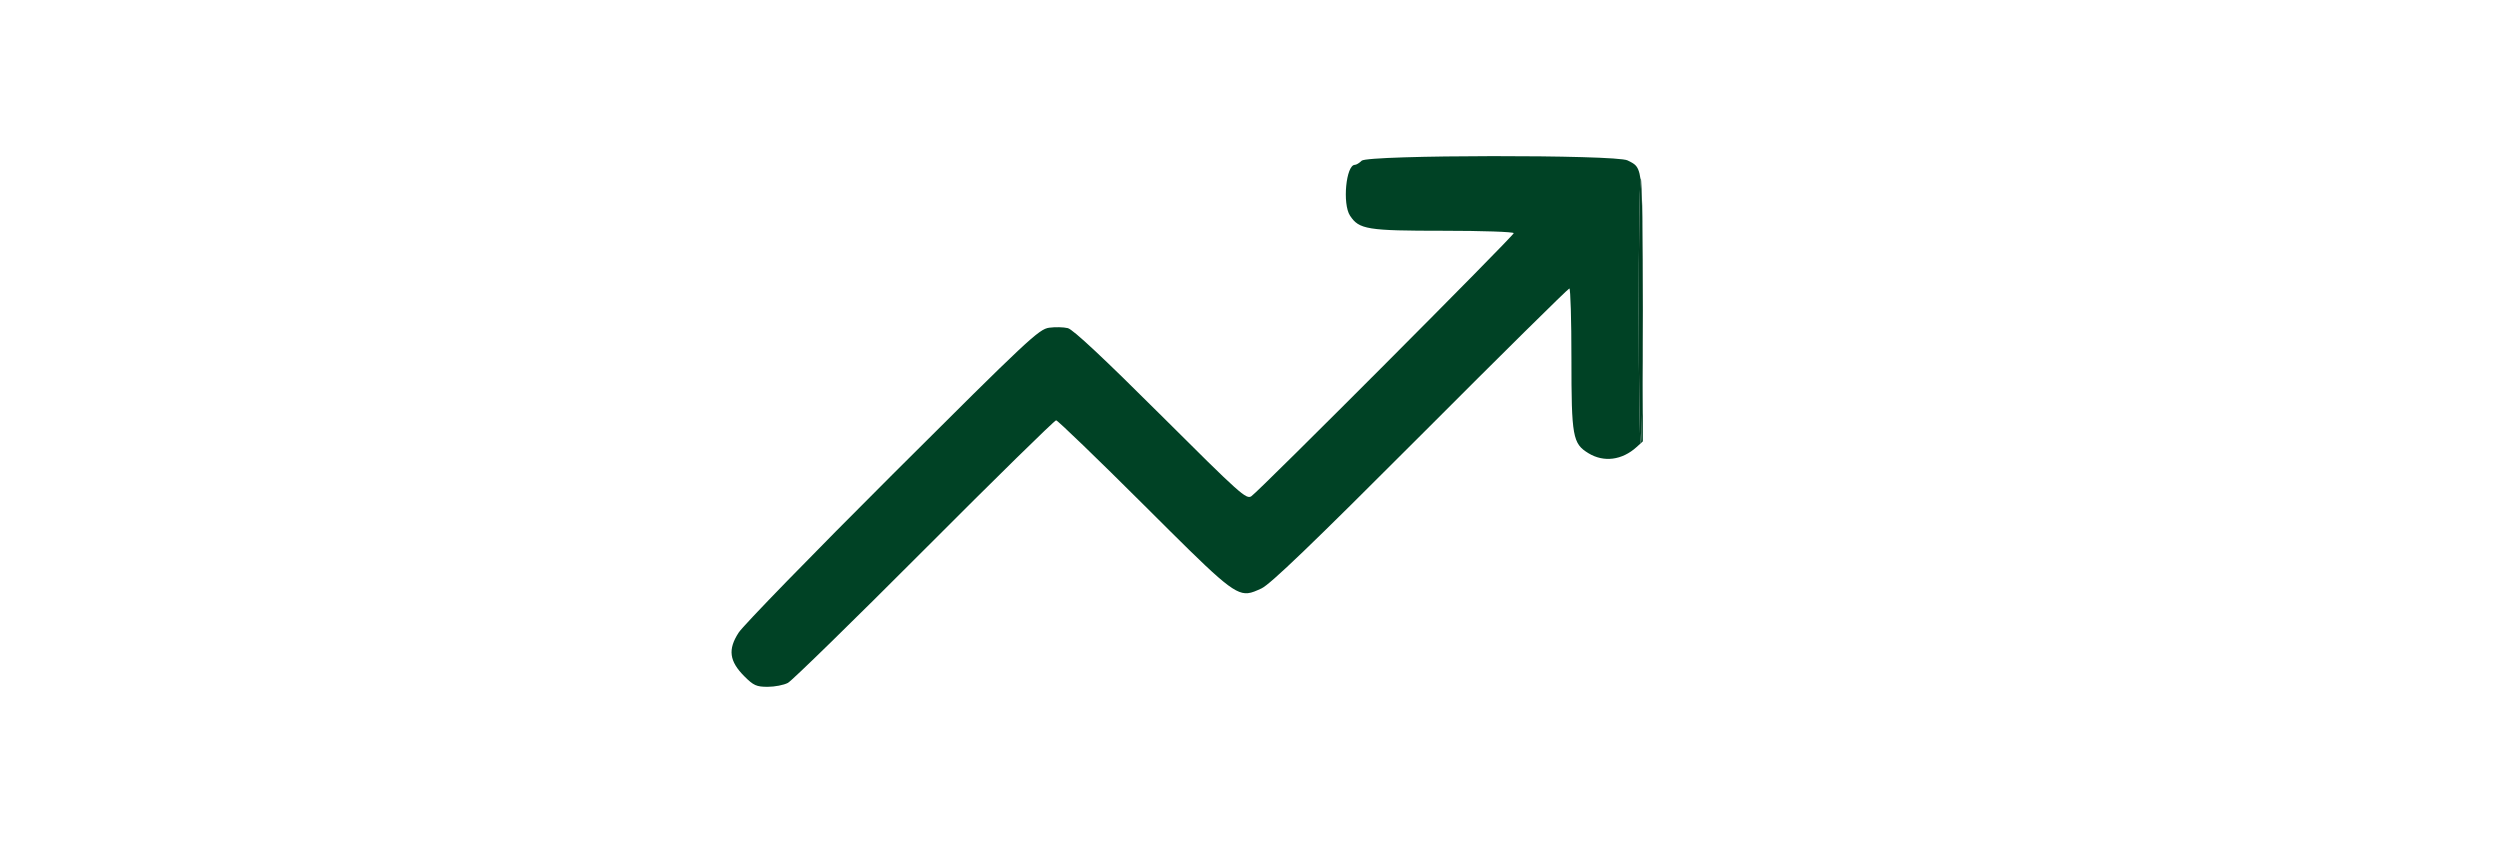 <svg xmlns="http://www.w3.org/2000/svg" width="910" height="309" viewBox="0 0 910 309">
<g>
<path d="M 270.97 246.20 C265.45,240.68 264.88,236.40 268.88,230.26 C270.58,227.64 295.80,201.72 324.93,172.66 C374.22,123.49 378.17,119.79 381.89,119.29 C384.08,118.99 387.14,119.06 388.69,119.44 C390.57,119.90 401.81,130.42 422.52,151.07 C451.49,179.95 453.68,181.91 455.52,180.61 C458.71,178.37 551.00,85.82 551.00,84.87 C551.00,84.39 539.51,84.00 525.47,84.00 C497.65,84.00 494.70,83.52 491.40,78.49 C488.59,74.20 489.96,60.00 493.18,60.00 C493.71,60.00 494.82,59.33 495.64,58.50 C497.80,56.35 588.31,56.24 592.44,58.39 C593.46,58.91 594.29,59.29 594.96,59.84 C596.04,60.73 596.73,62.09 597.17,65.30 C596.79,67.98 596.50,88.59 596.50,113.40 C596.50,139.75 596.83,161.15 597.24,161.35 L 595.75 162.70 C590.45,167.53 583.79,168.39 578.19,164.97 C572.45,161.47 572.00,158.99 572.00,130.53 C572.00,116.49 571.66,105.00 571.25,105.00 C570.83,105.00 546.42,129.12 517.00,158.61 C477.51,198.17 462.36,212.73 459.15,214.20 C457.22,215.08 455.75,215.77 454.22,215.92 C449.01,216.42 443.18,210.55 416.48,183.93 C399.42,166.92 384.99,153.00 384.42,153.00 C383.85,153.00 362.26,174.18 336.44,200.07 C310.62,225.96 288.28,247.78 286.80,248.57 C285.31,249.36 282.00,250.00 279.43,250.00 C275.36,250.00 274.28,249.51 270.97,246.20 ZM 597.98 124.83 L 598.00 160.65 L 597.27 161.32 C597.61,160.53 597.89,145.16 597.98,124.83 ZM 597.59 70.09 C597.88,75.52 597.94,83.89 597.96,97.09 C597.89,85.33 597.76,75.64 597.59,70.09 Z" fill="rgba(0,66,37,1)"/>
<path d="M 596.50 113.40 C596.50,86.78 596.84,65.00 597.25,65.00 C597.66,65.00 598.00,86.57 598.00,112.94 C598.00,139.31 597.66,161.09 597.25,161.35 C596.84,161.60 596.50,140.03 596.50,113.40 Z" fill="rgba(1,61,34,1)"/>
</g>
</svg>